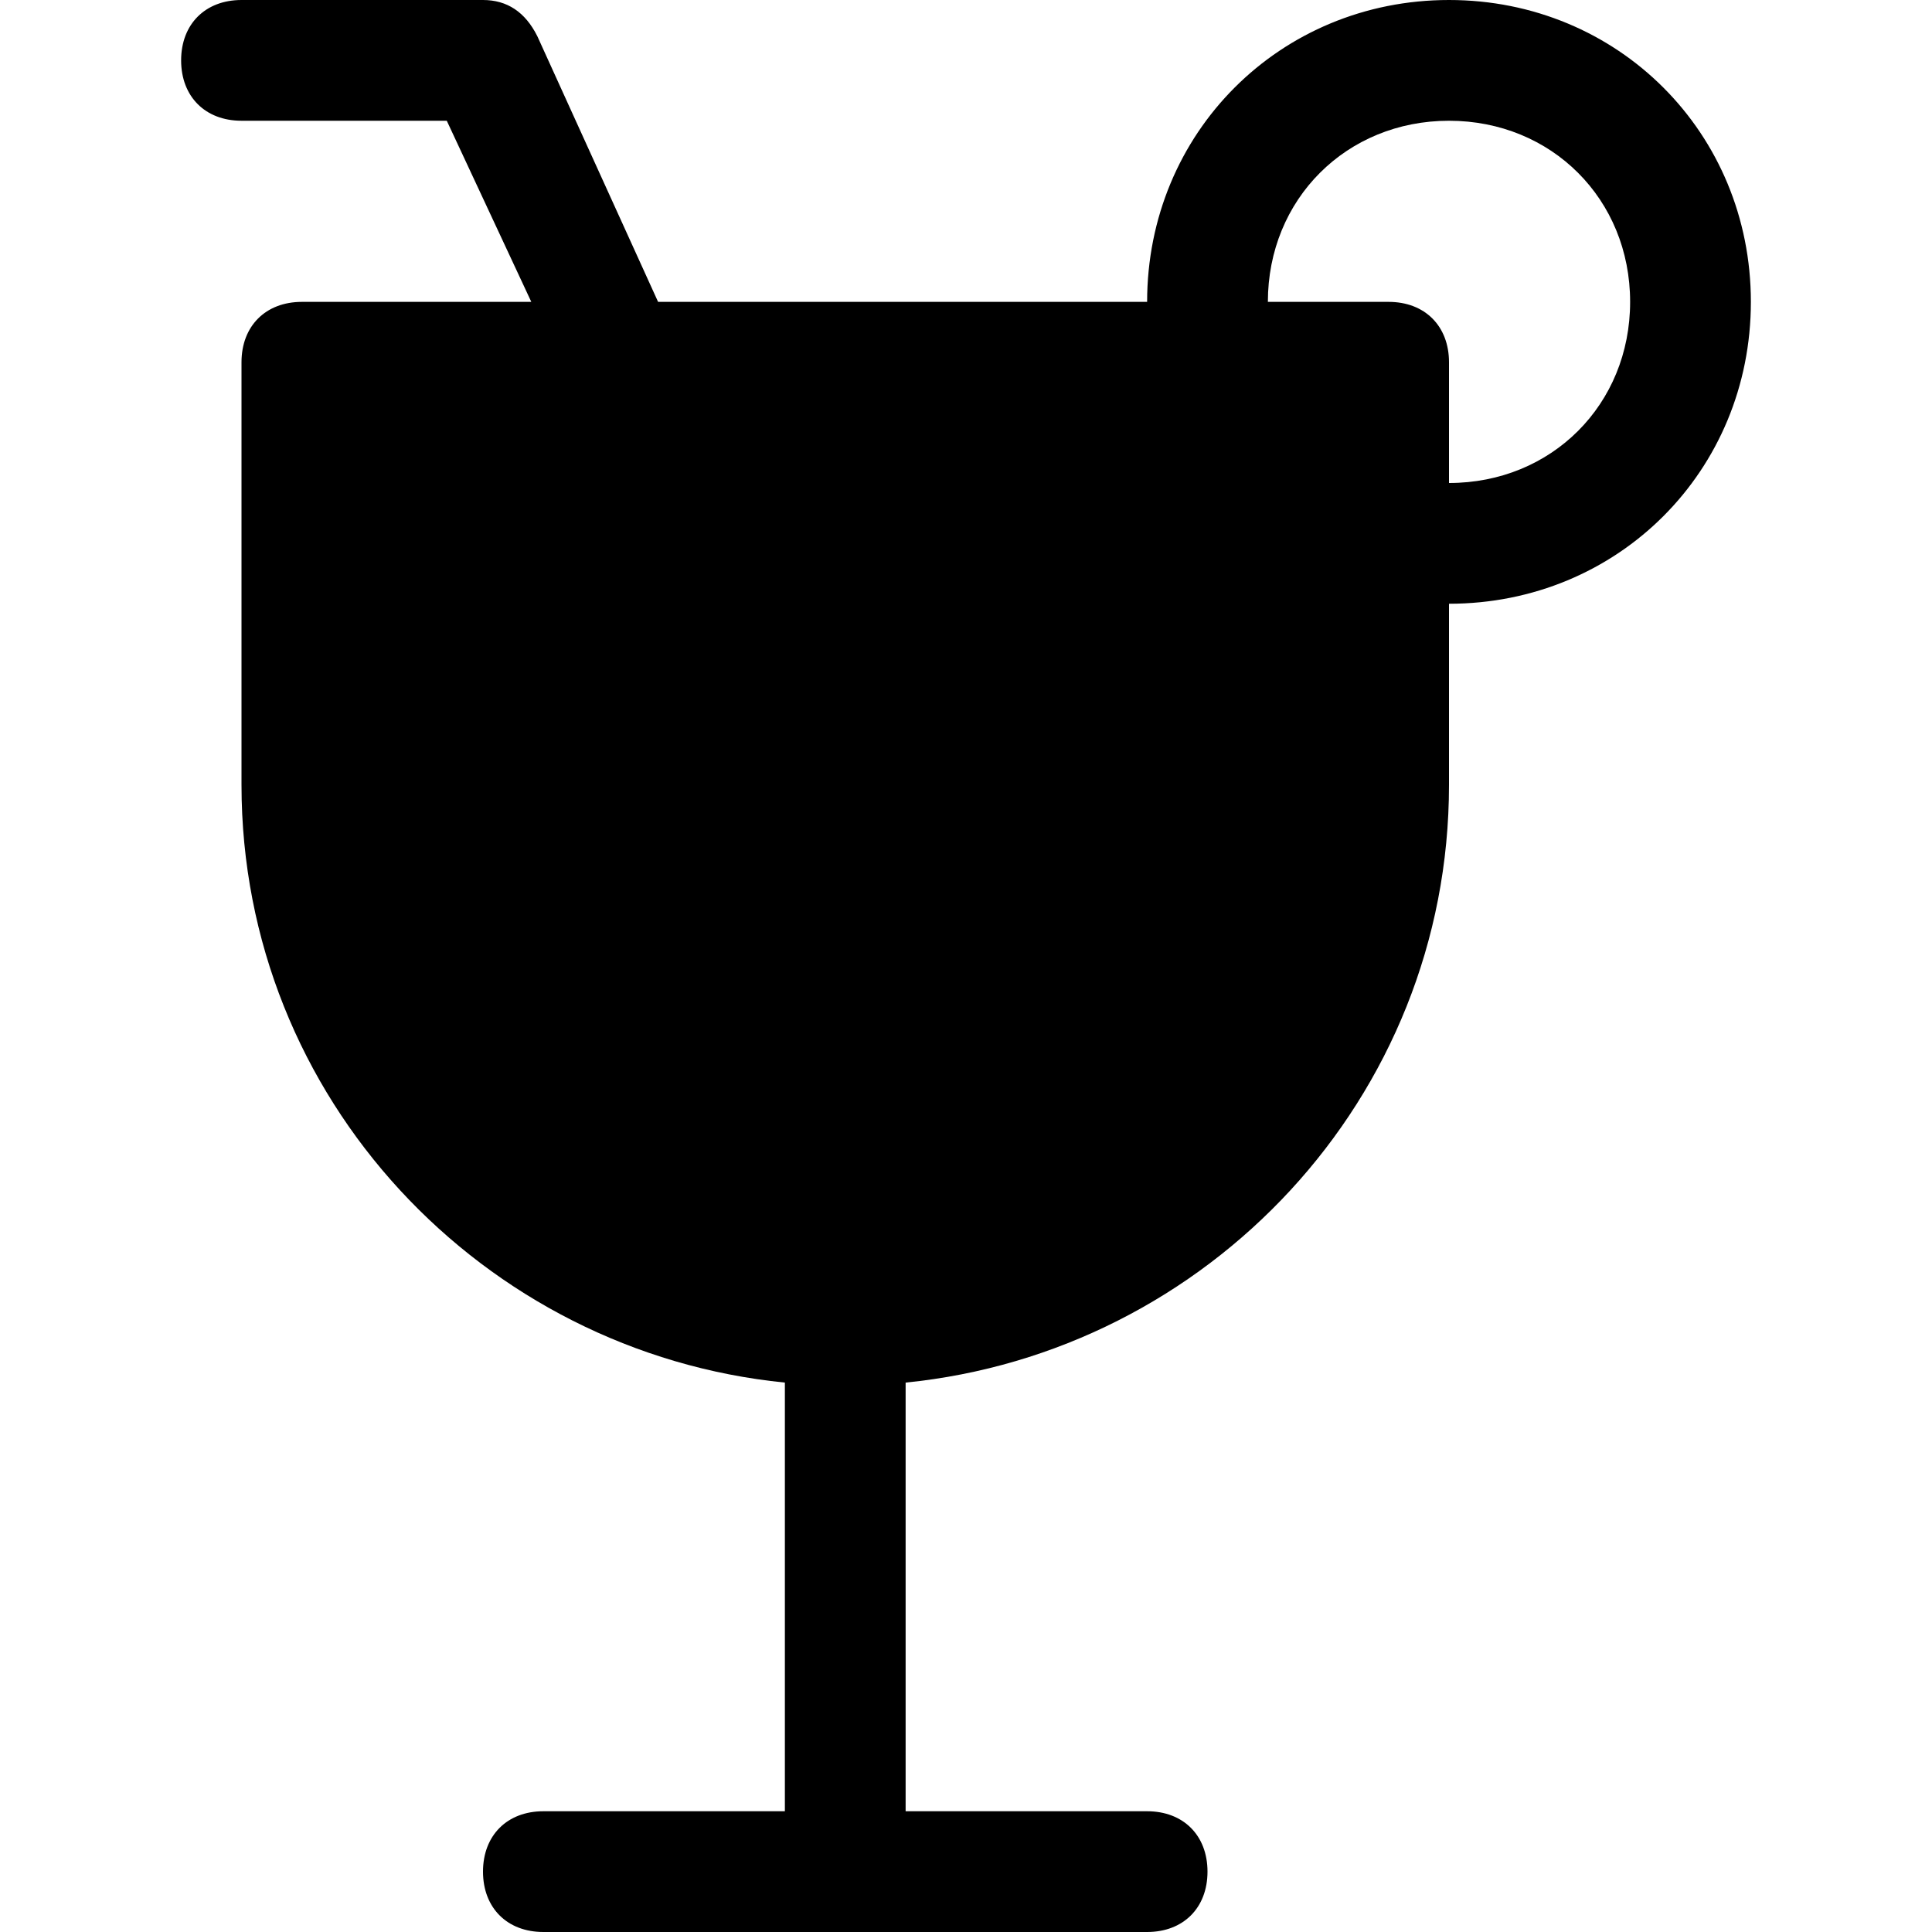 <?xml version="1.0" encoding="utf-8"?>
<!-- Generator: Adobe Illustrator 19.0.1, SVG Export Plug-In . SVG Version: 6.00 Build 0)  -->
<!DOCTYPE svg PUBLIC "-//W3C//DTD SVG 1.1//EN" "http://www.w3.org/Graphics/SVG/1.1/DTD/svg11.dtd">
<svg version="1.1" id="Layer_49" xmlns="http://www.w3.org/2000/svg" xmlns:xlink="http://www.w3.org/1999/xlink" x="0px" y="0px"
	 width="32px" height="32px" viewBox="0 0 32 32" enable-background="new 0 0 32 32" xml:space="preserve">
<path d="M24,13v-3c2.8,0,5-2.2,5-5c0-2.8-2.2-5-5-5c-2.8,0-5,2.2-5,5h-8.1l-2-4.4C8.7,0.2,8.4,0,8,0H4C3.4,0,3,0.4,3,1s0.4,1,1,1
	h3.4l1.4,3H5C4.4,5,4,5.4,4,6v7c0,5.2,4,9.4,9,9.9V30H9c-0.6,0-1,0.4-1,1s0.4,1,1,1h10c0.6,0,1-0.4,1-1s-0.4-1-1-1h-4v-7.1
	C20,22.4,24,18.2,24,13z M24,2c1.7,0,3,1.3,3,3s-1.3,3-3,3V6c0-0.6-0.4-1-1-1h-2C21,3.3,22.3,2,24,2z"/>
</svg>
